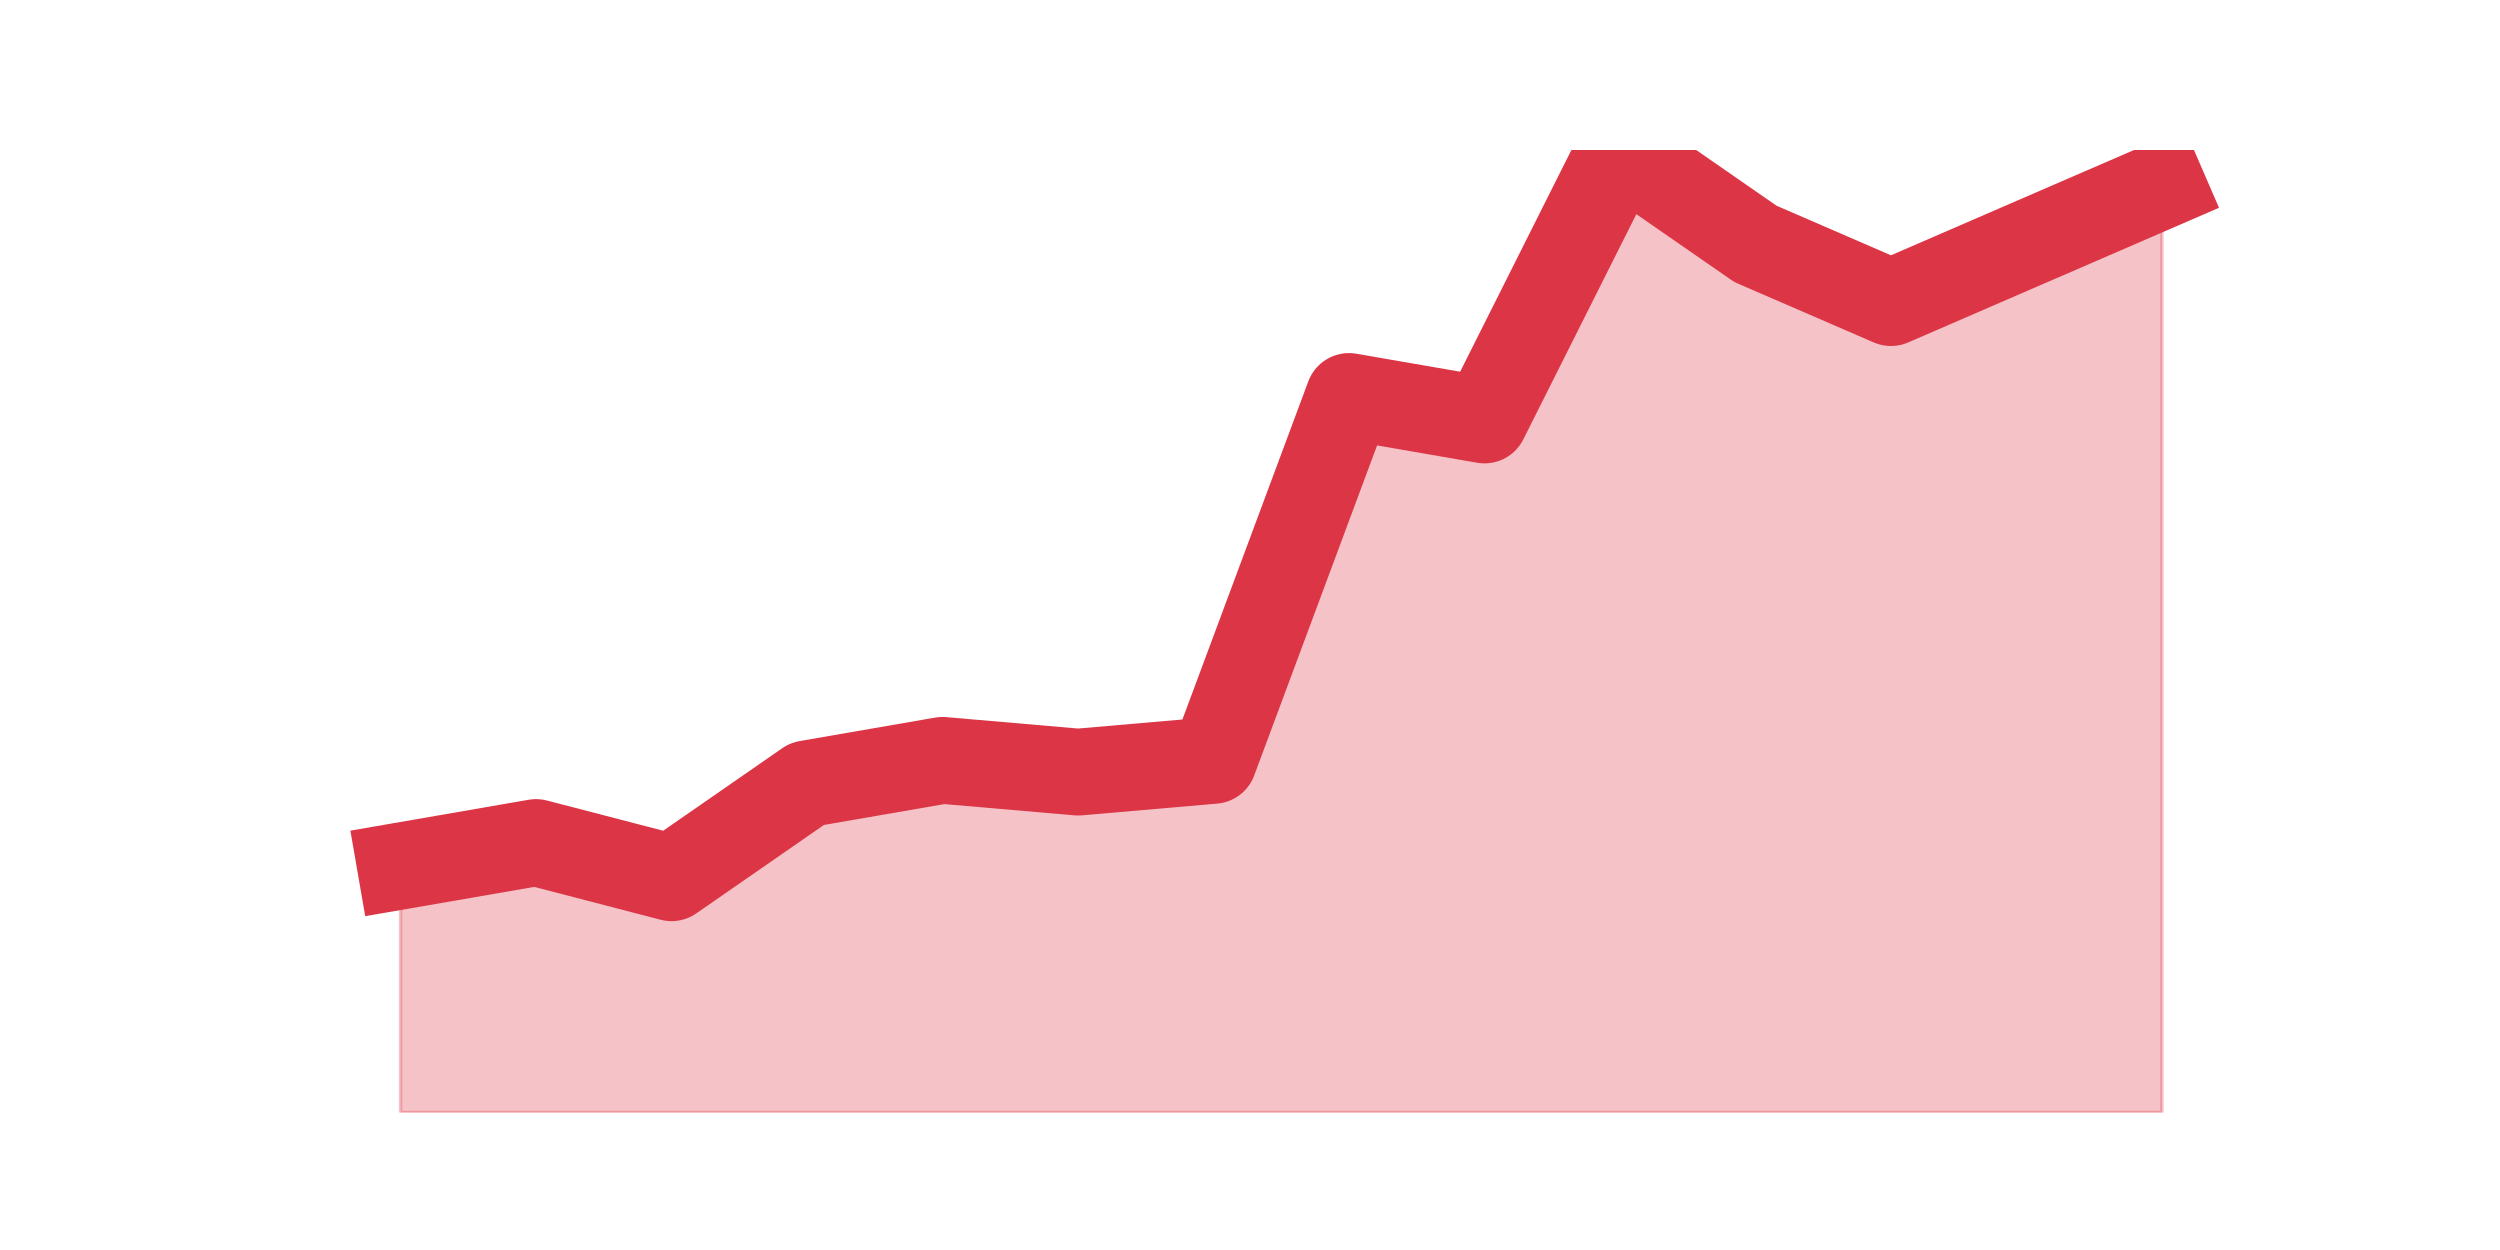 <?xml version="1.0" encoding="utf-8" standalone="no"?>
<!DOCTYPE svg PUBLIC "-//W3C//DTD SVG 1.1//EN"
  "http://www.w3.org/Graphics/SVG/1.1/DTD/svg11.dtd">
<svg height="360pt" version="1.1" viewBox="0 0 720 360" width="720pt" xmlns="http://www.w3.org/2000/svg" xmlns:xlink="http://www.w3.org/1999/xlink">
 <defs>
  <style type="text/css">*{stroke-linecap:butt;stroke-linejoin:round;}</style>
 </defs>
 <g id="figure_1">
  <g id="patch_1">
   <path d="M 0 360 
L 720 360 
L 720 0 
L 0 0 
z
" style="fill:none;"/>
  </g>
  <g id="axes_1">
   <g id="matplotlib.axis_1"/>
   <g id="matplotlib.axis_2"/>
   <g id="PolyCollection_1">
    <defs>
     <path d="M 115.364 -110.59 
L 115.364 -39.6 
L 154.385 -39.6 
L 193.406 -39.6 
L 232.427 -39.6 
L 271.448 -39.6 
L 310.469 -39.6 
L 349.49 -39.6 
L 388.51 -39.6 
L 427.531 -39.6 
L 466.552 -39.6 
L 505.573 -39.6 
L 544.594 -39.6 
L 583.615 -39.6 
L 622.636 -39.6 
L 622.636 -306.659 
L 622.636 -306.659 
L 583.615 -289.756 
L 544.594 -272.854 
L 505.573 -289.756 
L 466.552 -316.8 
L 427.531 -239.049 
L 388.51 -245.81 
L 349.49 -141.015 
L 310.469 -137.634 
L 271.448 -141.015 
L 232.427 -134.254 
L 193.406 -107.21 
L 154.385 -117.351 
L 115.364 -110.59 
z
" id="m1f3d1e3190" style="stroke:#dc3545;stroke-opacity:0.3;"/>
    </defs>
    <g clip-path="url(#p13f68d65a5)">
     <use style="fill:#dc3545;fill-opacity:0.3;stroke:#dc3545;stroke-opacity:0.3;" x="0" xlink:href="#m1f3d1e3190" y="360"/>
    </g>
   </g>
   <g id="line2d_1">
    <path clip-path="url(#p13f68d65a5)" d="M 115.364 249.41 
L 154.385 242.649 
L 193.406 252.79 
L 232.427 225.746 
L 271.448 218.985 
L 310.469 222.366 
L 349.49 218.985 
L 388.51 114.19 
L 427.531 120.951 
L 466.552 43.2 
L 505.573 70.244 
L 544.594 87.146 
L 583.615 70.244 
L 622.636 53.341 
" style="fill:none;stroke:#dc3545;stroke-linecap:square;stroke-width:25;"/>
   </g>
  </g>
 </g>
 <defs>
  <clipPath id="p13f68d65a5">
   <rect height="277.2" width="558" x="90" y="43.2"/>
  </clipPath>
 </defs>
</svg>
